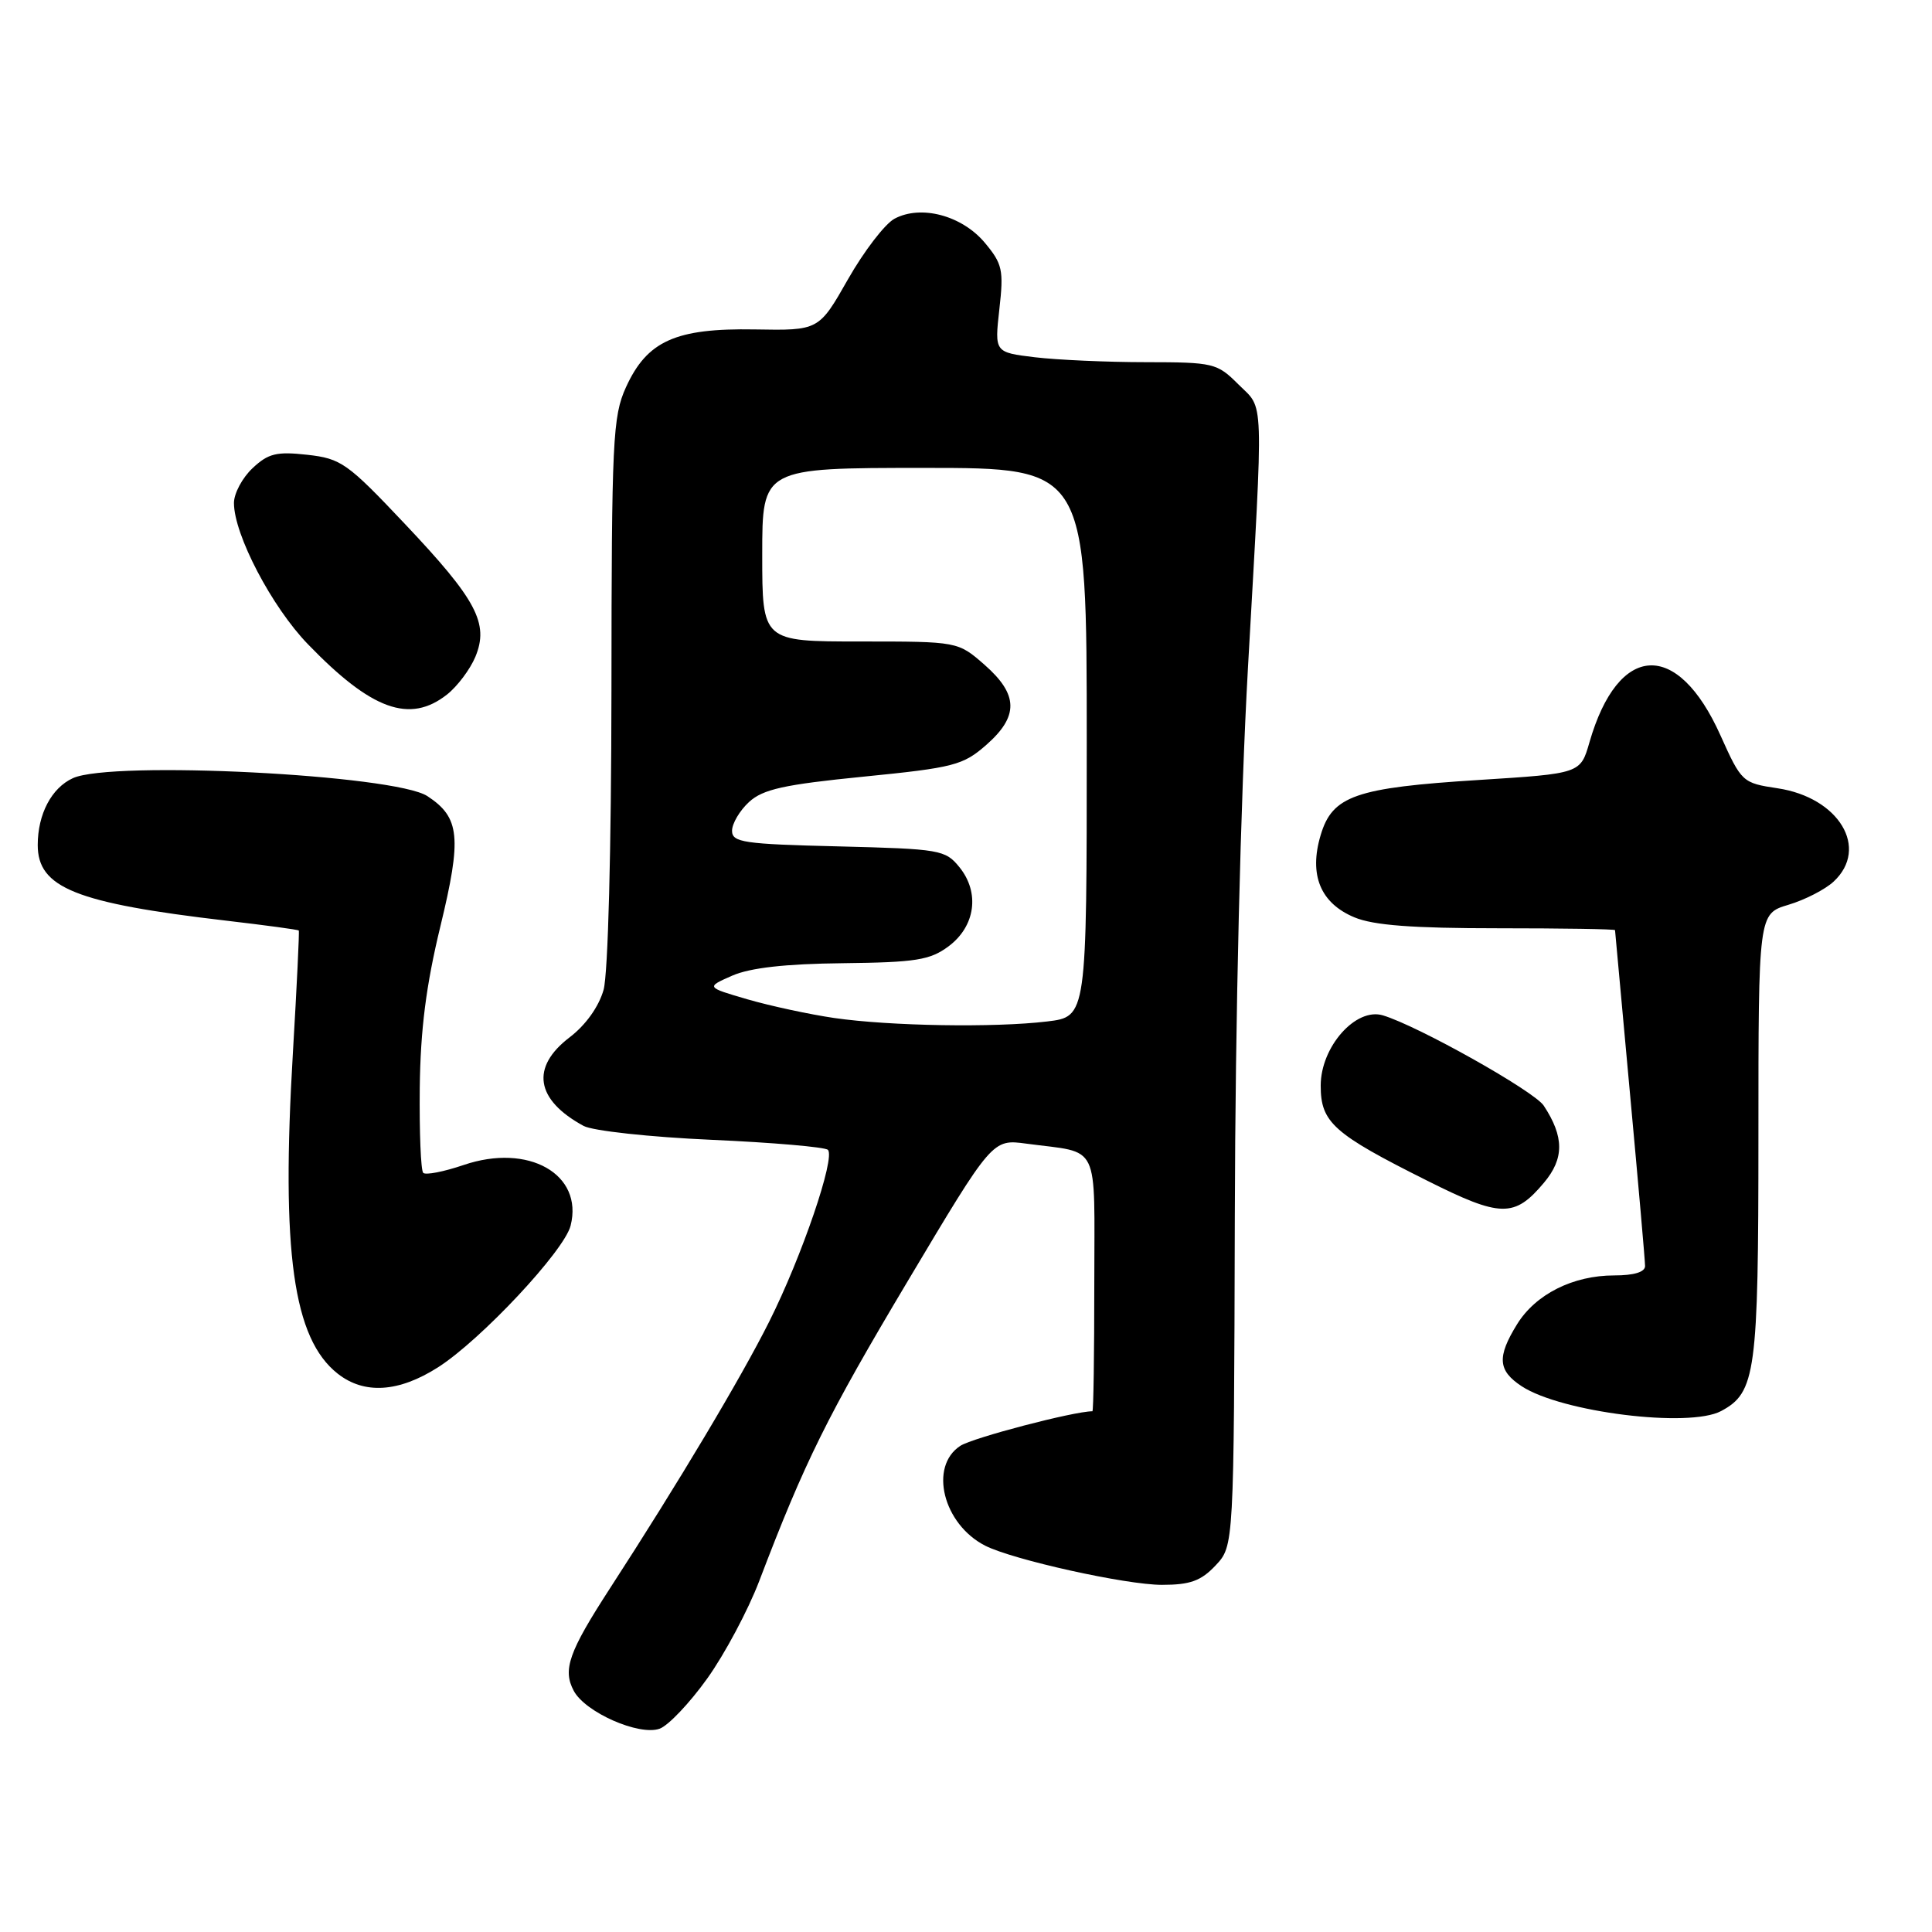 <?xml version="1.0" encoding="UTF-8" standalone="no"?>
<!DOCTYPE svg PUBLIC "-//W3C//DTD SVG 1.1//EN" "http://www.w3.org/Graphics/SVG/1.1/DTD/svg11.dtd" >
<svg xmlns="http://www.w3.org/2000/svg" xmlns:xlink="http://www.w3.org/1999/xlink" version="1.1" viewBox="0 0 256 256">
 <g >
 <path fill="currentColor"
d=" M 93.72 222.40 C 96.04 219.16 99.13 213.35 100.60 209.50 C 106.64 193.65 109.62 187.63 120.30 169.72 C 131.50 150.93 131.50 150.93 136.00 151.54 C 145.91 152.87 145.00 151.00 145.00 170.11 C 145.00 179.40 144.89 187.00 144.75 187.00 C 142.26 187.01 128.90 190.51 127.25 191.58 C 123.06 194.31 124.96 201.96 130.54 204.81 C 134.22 206.68 149.18 210.00 153.96 210.00 C 157.71 210.00 159.14 209.48 161.08 207.42 C 163.50 204.84 163.50 204.84 163.62 161.17 C 163.68 134.85 164.38 105.98 165.36 88.50 C 167.44 51.55 167.54 54.38 164.08 50.92 C 161.27 48.11 160.80 48.00 151.83 47.99 C 146.70 47.99 140.09 47.69 137.14 47.34 C 131.78 46.69 131.78 46.69 132.42 40.97 C 133.01 35.77 132.83 34.96 130.48 32.15 C 127.44 28.54 122.03 27.11 118.53 28.98 C 117.26 29.66 114.49 33.27 112.36 37.01 C 108.50 43.80 108.50 43.80 100.00 43.65 C 89.52 43.47 85.74 45.17 82.94 51.32 C 81.19 55.17 81.04 58.30 81.02 91.50 C 81.00 112.64 80.57 129.00 79.98 131.15 C 79.35 133.38 77.62 135.82 75.48 137.45 C 70.28 141.41 70.96 145.73 77.33 149.19 C 78.53 149.84 86.12 150.67 94.26 151.03 C 102.38 151.39 109.32 151.99 109.70 152.36 C 110.72 153.39 106.25 166.50 101.92 175.13 C 98.18 182.60 89.85 196.55 80.80 210.50 C 75.36 218.90 74.53 221.25 76.03 224.05 C 77.55 226.90 84.69 230.04 87.41 229.06 C 88.56 228.64 91.40 225.65 93.72 222.40 Z  M 228.06 186.97 C 232.65 184.51 233.00 181.93 233.00 150.59 C 233.00 121.08 233.00 121.08 236.97 119.89 C 239.16 119.24 241.86 117.85 242.97 116.81 C 247.72 112.39 243.68 105.67 235.53 104.45 C 230.88 103.75 230.76 103.64 227.97 97.44 C 222.27 84.72 214.43 85.14 210.61 98.36 C 209.42 102.50 209.42 102.50 195.96 103.35 C 179.59 104.38 176.54 105.44 174.99 110.67 C 173.42 115.93 174.96 119.67 179.46 121.55 C 181.99 122.61 187.15 123.00 198.47 123.00 C 207.01 123.00 214.00 123.11 214.00 123.25 C 214.01 123.39 214.90 133.18 215.99 145.00 C 217.08 156.82 217.98 167.06 217.98 167.75 C 217.99 168.55 216.52 169.00 213.90 169.00 C 208.43 169.00 203.48 171.49 201.02 175.47 C 198.34 179.81 198.47 181.61 201.64 183.69 C 206.90 187.13 223.82 189.24 228.06 186.97 Z  M 58.05 181.17 C 63.72 177.55 74.78 165.74 75.61 162.40 C 77.33 155.58 70.02 151.44 61.43 154.37 C 58.81 155.26 56.40 155.73 56.08 155.41 C 55.76 155.09 55.56 150.02 55.62 144.16 C 55.71 136.43 56.46 130.55 58.35 122.76 C 61.21 110.96 60.95 108.32 56.63 105.49 C 52.29 102.65 14.83 100.75 9.66 103.11 C 6.83 104.40 5.00 107.88 5.00 111.97 C 5.00 117.64 10.04 119.66 29.96 121.99 C 35.17 122.60 39.50 123.18 39.59 123.30 C 39.68 123.41 39.33 130.70 38.81 139.50 C 37.24 165.91 38.84 177.37 44.75 182.02 C 48.27 184.79 52.83 184.50 58.05 181.17 Z  M 204.58 156.72 C 207.28 153.51 207.27 150.63 204.55 146.50 C 203.27 144.57 187.88 135.93 183.24 134.54 C 179.65 133.46 175.00 138.71 175.00 143.85 C 175.00 148.73 176.66 150.22 189.12 156.45 C 198.87 161.34 200.67 161.37 204.58 156.72 Z  M 59.23 92.03 C 60.60 90.95 62.29 88.70 62.99 87.03 C 64.82 82.61 63.16 79.47 53.62 69.39 C 46.03 61.35 45.19 60.76 40.71 60.26 C 36.65 59.81 35.54 60.08 33.46 62.04 C 32.11 63.31 31.00 65.38 31.00 66.65 C 31.00 70.83 36.02 80.43 40.80 85.36 C 49.22 94.08 54.29 95.92 59.23 92.03 Z  M 110.54 134.89 C 107.26 134.41 102.10 133.30 99.06 132.42 C 93.54 130.81 93.54 130.81 97.02 129.28 C 99.39 128.24 104.07 127.71 111.68 127.63 C 121.34 127.52 123.23 127.22 125.68 125.40 C 129.24 122.75 129.86 118.29 127.14 114.92 C 125.26 112.60 124.59 112.49 111.09 112.15 C 98.53 111.85 97.00 111.62 97.00 110.08 C 97.00 109.13 98.01 107.41 99.25 106.27 C 101.09 104.58 103.87 103.96 114.43 102.91 C 126.40 101.72 127.61 101.40 130.68 98.71 C 135.01 94.91 134.95 92.04 130.47 88.10 C 126.93 85.00 126.93 85.00 113.97 85.00 C 101.00 85.00 101.00 85.00 101.00 73.50 C 101.00 62.00 101.00 62.00 122.50 62.00 C 144.00 62.00 144.00 62.00 144.00 98.36 C 144.00 134.72 144.00 134.72 138.75 135.35 C 131.76 136.19 117.92 135.96 110.54 134.89 Z "/>
</g>
</svg>